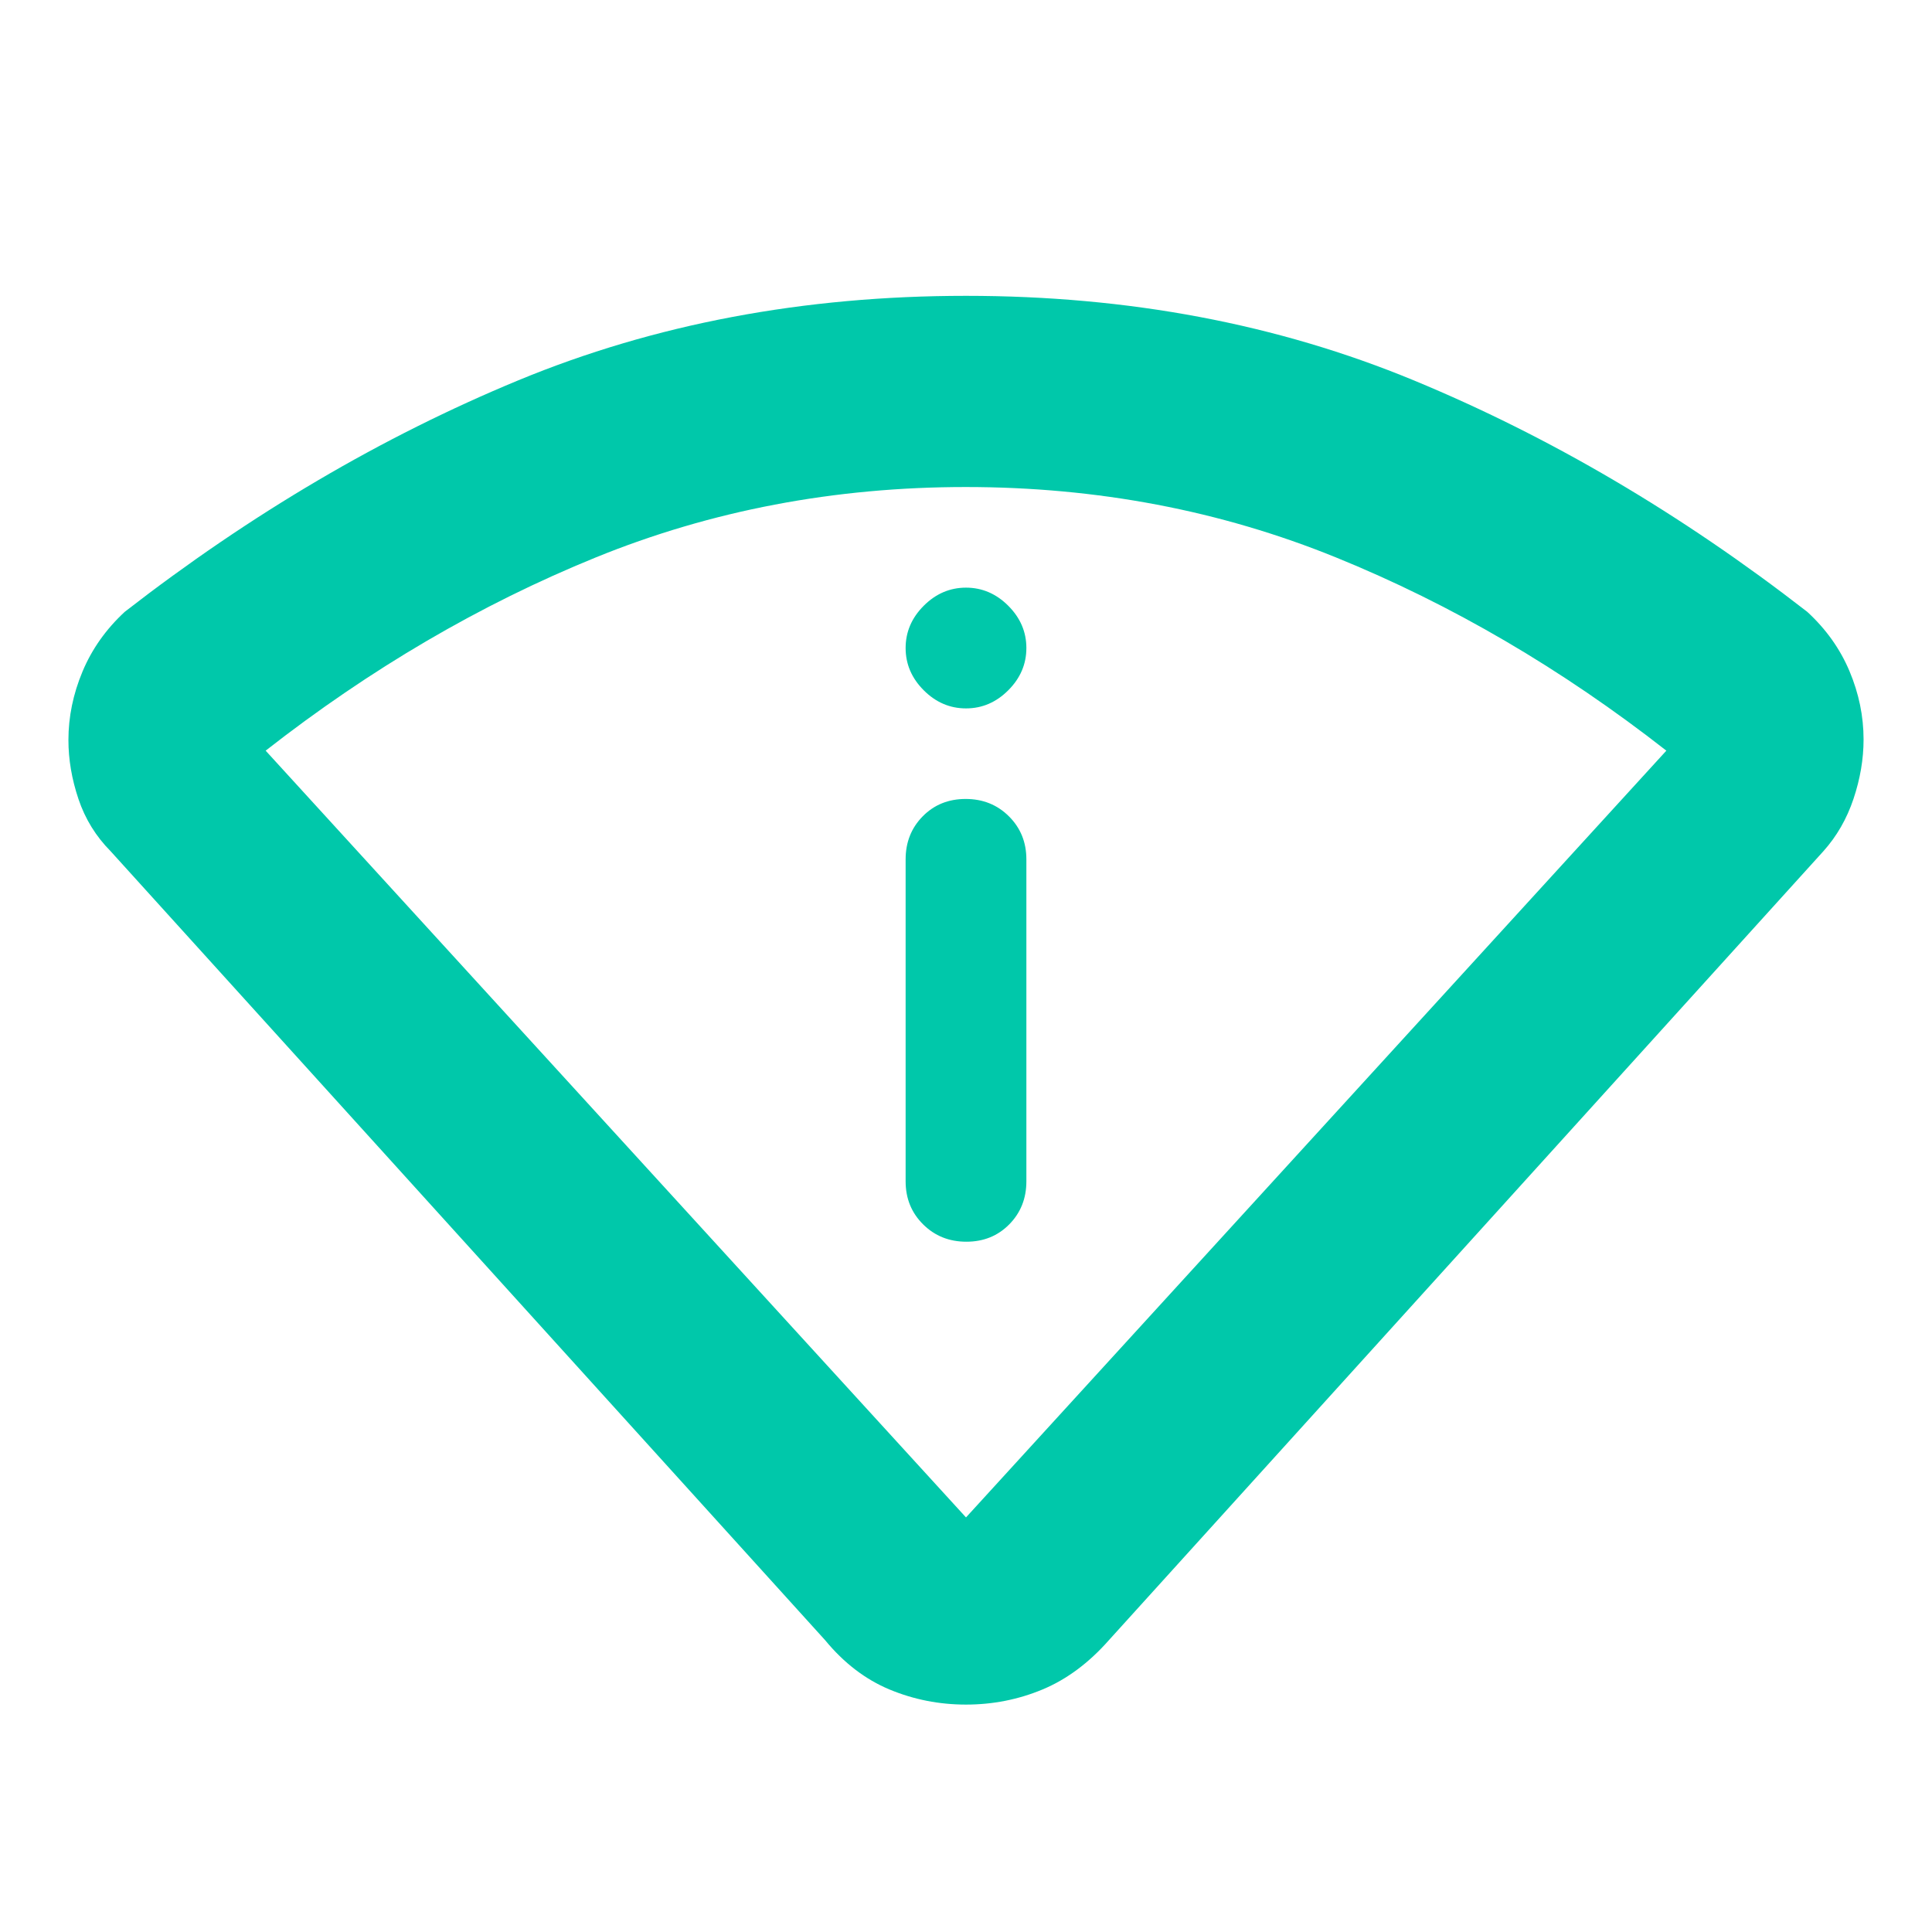 <svg height="48" viewBox="0 -960 960 960" width="48" xmlns="http://www.w3.org/2000/svg"><path fill="rgb(0, 200, 170)" d="m410-145-355-392q-11-11.08-16-25.93t-5-29.36q0-17.29 7-34.02 7-16.74 21-29.69 94-73 195.5-115t222.5-42q121 0 222.5 42t195.5 115q14 12.86 21 29.48t7 33.96q0 14.56-5 29.49-5 14.93-15 26.07l-355 392q-15 17-33 24.5t-38 7.5q-20 0-38-7.5t-32-24.5zm70-61 348-381q-78-61-164.12-96-86.11-35-184-35-97.88 0-183.88 35t-164 96zm-30-167q0 12.75 8.68 21.37 8.67 8.63 21.5 8.63 12.82 0 21.32-8.63 8.5-8.62 8.5-21.37v-160q0-12.75-8.68-21.38-8.67-8.62-21.5-8.62-12.82 0-21.32 8.62-8.5 8.63-8.5 21.38zm30-235q12 0 21-9t9-21q0-12-9-21t-21-9q-12 0-21 9t-9 21q0 12 9 21t21 9z"/></svg>